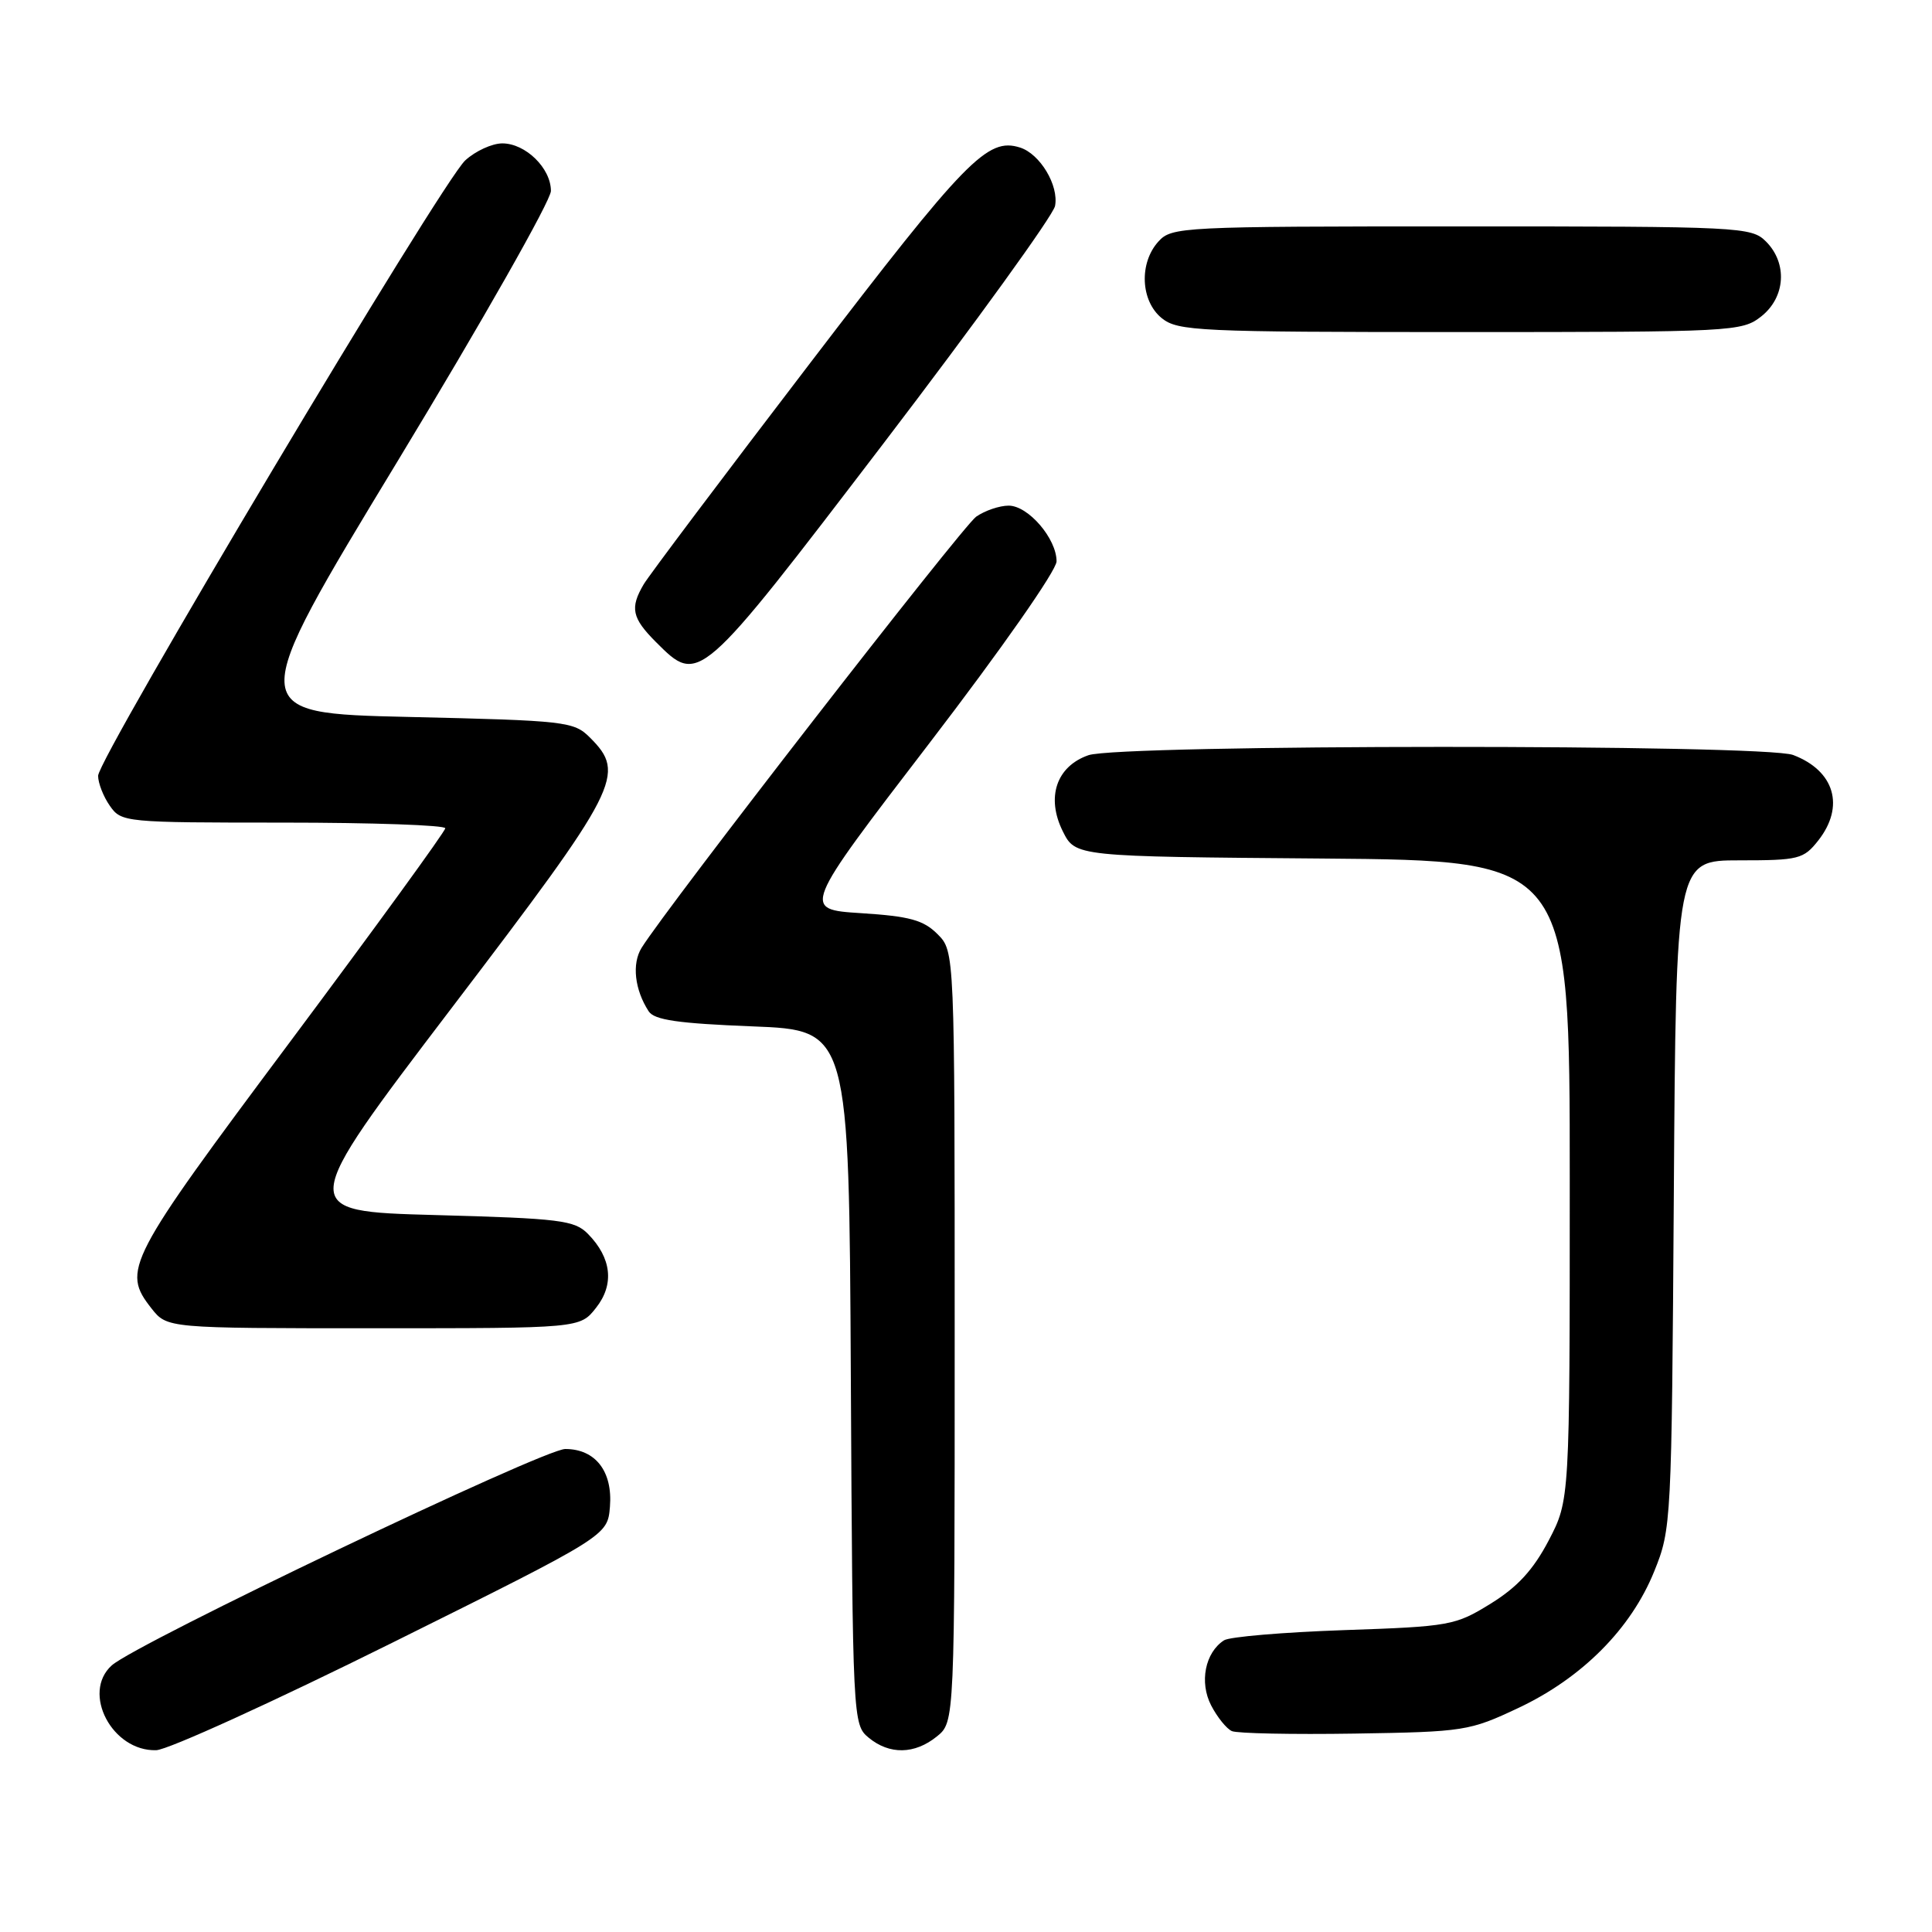 <?xml version="1.0" encoding="UTF-8" standalone="no"?>
<!DOCTYPE svg PUBLIC "-//W3C//DTD SVG 1.1//EN" "http://www.w3.org/Graphics/SVG/1.1/DTD/svg11.dtd" >
<svg xmlns="http://www.w3.org/2000/svg" xmlns:xlink="http://www.w3.org/1999/xlink" version="1.1" viewBox="0 0 256 256">
 <g >
 <path fill="currentColor"
d=" M 52.00 217.66 C 80.50 203.50 80.50 203.50 80.82 199.65 C 81.20 194.97 78.90 192.00 74.90 192.00 C 72.02 192.00 18.02 217.77 14.80 220.68 C 10.78 224.32 14.87 232.09 20.70 231.91 C 22.24 231.87 36.32 225.45 52.00 217.66 Z  M 124.14 230.09 C 126.50 228.18 126.50 228.18 126.50 177.12 C 126.50 126.06 126.50 126.06 124.23 123.78 C 122.36 121.91 120.54 121.41 114.11 121.00 C 106.26 120.50 106.26 120.50 123.13 98.50 C 132.69 86.03 140.00 75.58 140.00 74.38 C 140.00 71.37 136.25 67.00 133.65 67.00 C 132.44 67.00 130.50 67.66 129.35 68.46 C 127.51 69.76 88.34 120.22 85.01 125.60 C 83.71 127.70 84.09 131.13 85.95 134.00 C 86.70 135.16 89.84 135.61 99.71 136.00 C 112.50 136.50 112.50 136.50 112.74 182.50 C 112.98 227.99 113.01 228.52 115.10 230.25 C 117.86 232.53 121.20 232.47 124.14 230.09 Z  M 201.22 226.30 C 209.64 222.33 216.13 215.80 219.19 208.22 C 221.47 202.59 221.50 201.83 221.79 158.25 C 222.08 114.00 222.08 114.00 230.47 114.00 C 238.34 114.00 238.98 113.84 240.93 111.37 C 244.48 106.85 243.10 102.13 237.60 100.04 C 233.80 98.59 148.37 98.62 144.22 100.07 C 139.97 101.55 138.59 105.67 140.83 110.16 C 142.50 113.50 142.50 113.50 175.25 113.76 C 208.00 114.03 208.00 114.03 208.00 156.40 C 208.00 198.77 208.00 198.77 205.21 204.12 C 203.17 208.01 201.08 210.29 197.54 212.48 C 192.84 215.39 192.15 215.52 178.08 216.00 C 170.06 216.28 162.91 216.88 162.19 217.35 C 159.68 218.97 158.90 222.91 160.48 225.97 C 161.29 227.54 162.53 229.07 163.23 229.38 C 163.93 229.69 171.25 229.84 179.50 229.71 C 194.03 229.48 194.71 229.37 201.22 226.30 Z  M 78.98 173.29 C 81.43 170.19 81.04 166.69 77.91 163.50 C 76.13 161.69 74.25 161.45 57.65 161.00 C 39.35 160.50 39.35 160.50 59.87 133.53 C 82.13 104.29 83.01 102.57 78.17 97.73 C 76.04 95.60 75.02 95.48 54.20 95.00 C 32.44 94.50 32.44 94.50 52.72 61.05 C 63.87 42.65 73.00 26.56 73.00 25.30 C 73.00 22.29 69.64 19.00 66.56 19.00 C 65.21 19.00 63.00 20.01 61.65 21.25 C 58.53 24.09 13.00 100.42 13.00 102.80 C 13.00 103.76 13.70 105.56 14.56 106.78 C 16.08 108.96 16.53 109.00 37.56 109.00 C 49.35 109.00 59.00 109.34 59.00 109.75 C 59.00 110.16 49.77 122.86 38.50 137.96 C 16.75 167.09 16.11 168.32 20.07 173.37 C 22.15 176.00 22.15 176.00 49.50 176.00 C 76.85 176.00 76.85 176.00 78.98 173.29 Z  M 117.04 58.79 C 129.31 42.72 139.55 28.55 139.80 27.29 C 140.32 24.57 137.81 20.39 135.16 19.55 C 130.84 18.18 128.01 21.08 107.33 48.13 C 95.87 63.11 85.95 76.30 85.29 77.43 C 83.45 80.56 83.73 81.88 86.92 85.08 C 92.63 90.78 92.55 90.85 117.04 58.79 Z  M 233.37 41.93 C 236.59 39.39 236.88 34.88 234.00 32.00 C 232.07 30.07 230.67 30.00 193.65 30.00 C 156.50 30.00 155.25 30.06 153.49 32.01 C 150.91 34.86 151.13 39.88 153.94 42.16 C 156.07 43.87 158.76 44.00 193.48 44.00 C 229.65 44.00 230.81 43.94 233.37 41.93 Z "/>
</g>
</svg>